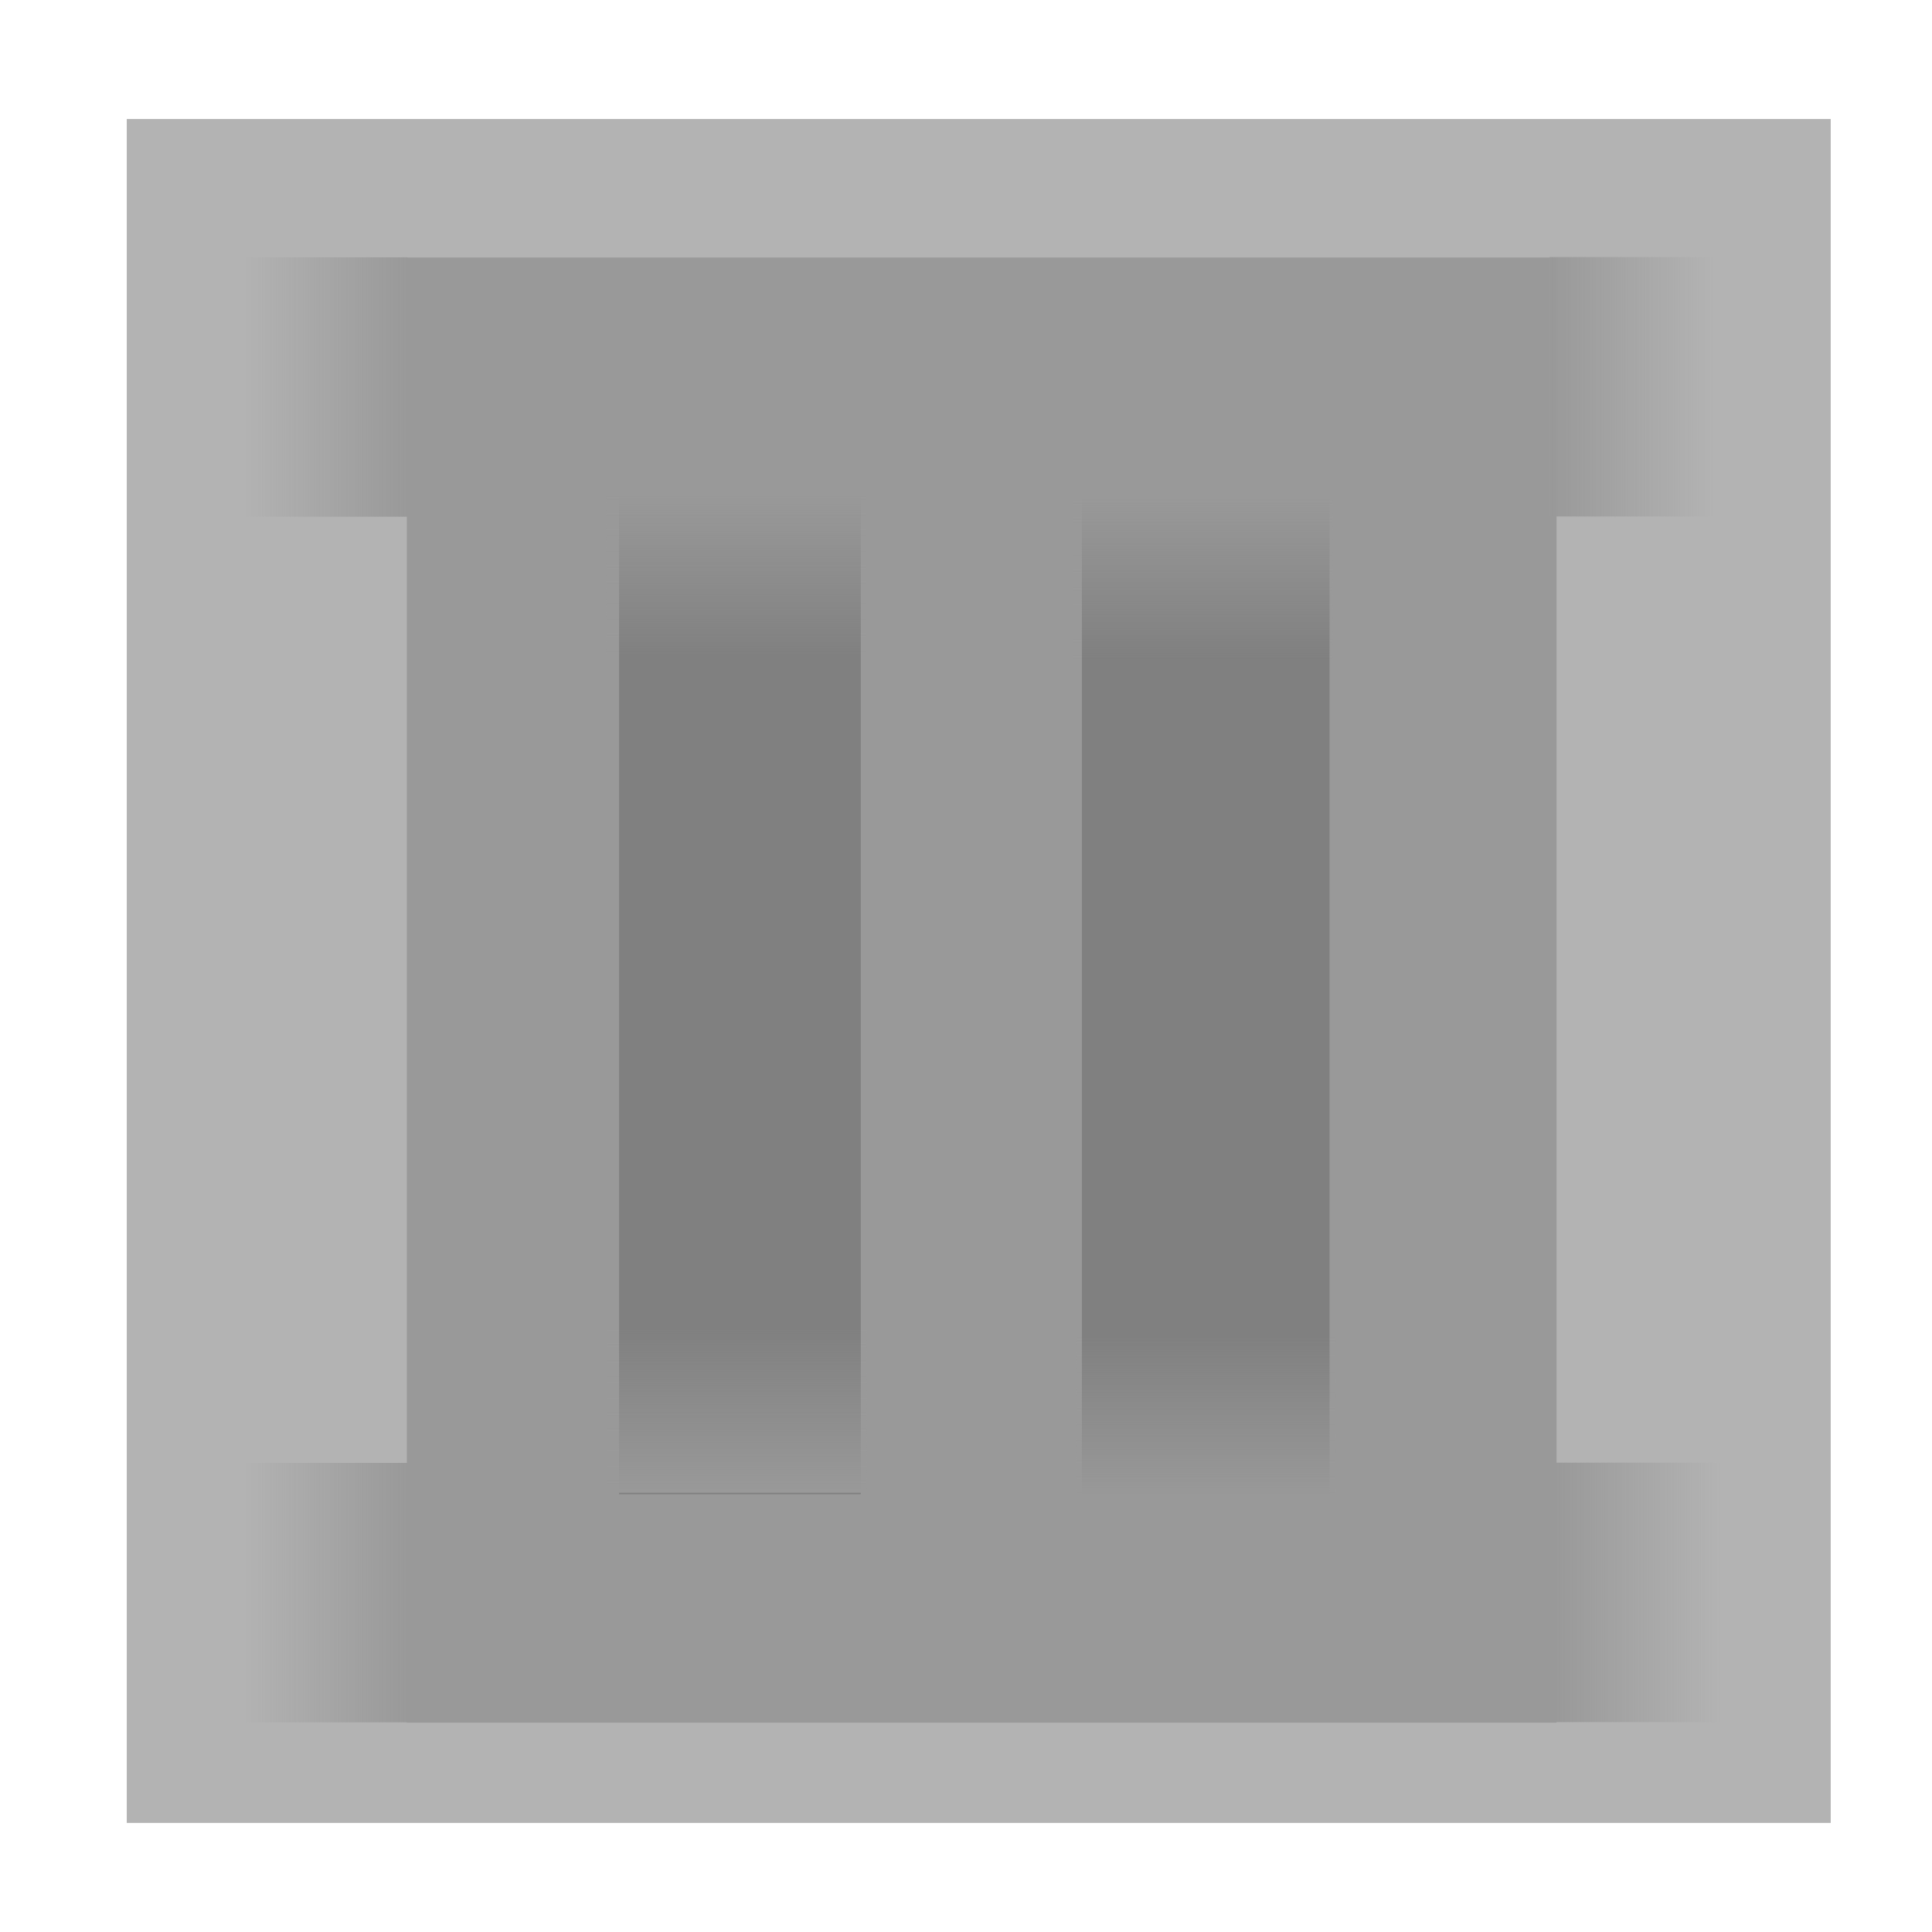 <?xml version="1.0" encoding="UTF-8" standalone="no"?>
<!-- Created with Inkscape (http://www.inkscape.org/) -->

<svg
   xmlns:dc="http://purl.org/dc/elements/1.1/"
   xmlns:cc="http://creativecommons.org/ns#"
   xmlns:rdf="http://www.w3.org/1999/02/22-rdf-syntax-ns#"
   xmlns:svg="http://www.w3.org/2000/svg"
   xmlns="http://www.w3.org/2000/svg"
   xmlns:xlink="http://www.w3.org/1999/xlink"
   xmlns:sodipodi="http://sodipodi.sourceforge.net/DTD/sodipodi-0.dtd"
   xmlns:inkscape="http://www.inkscape.org/namespaces/inkscape"
   width="2048"
   height="2048"
   id="svg2"
   version="1.1"
   inkscape:version="0.48.4 r9943 custom"
   sodipodi:docname="HeightMap2.svg"
   inkscape:export-filename="/Users/mikayla/Desktop/TrainJam2016/TrainJam2016/Assets/Data/Textures/HeightMap.png"
   inkscape:export-xdpi="22.5"
   inkscape:export-ydpi="22.5">
  <defs
     id="defs4">
    <linearGradient
       id="linearGradient4115">
      <stop
         id="stop4117"
         offset="0"
         style="stop-color:#808080;stop-opacity:1;" />
      <stop
         id="stop4119"
         offset="1"
         style="stop-color:#808080;stop-opacity:0;" />
    </linearGradient>
    <linearGradient
       inkscape:collect="always"
       id="linearGradient3833">
      <stop
         style="stop-color:#999999;stop-opacity:1;"
         offset="0"
         id="stop3835" />
      <stop
         style="stop-color:#999999;stop-opacity:0;"
         offset="1"
         id="stop3837" />
    </linearGradient>
    <linearGradient
       inkscape:collect="always"
       xlink:href="#linearGradient3833"
       id="linearGradient3839"
       x1="1609.375"
       y1="639.862"
       x2="1784.375"
       y2="639.862"
       gradientUnits="userSpaceOnUse"
       gradientTransform="translate(0,6)" />
    <linearGradient
       inkscape:collect="always"
       xlink:href="#linearGradient3833-7"
       id="linearGradient3839-1"
       x1="1609.375"
       y1="639.862"
       x2="1784.375"
       y2="639.862"
       gradientUnits="userSpaceOnUse" />
    <linearGradient
       inkscape:collect="always"
       id="linearGradient3833-7">
      <stop
         style="stop-color:#999999;stop-opacity:1;"
         offset="0"
         id="stop3835-1" />
      <stop
         style="stop-color:#999999;stop-opacity:0;"
         offset="1"
         id="stop3837-4" />
    </linearGradient>
    <linearGradient
       gradientTransform="translate(37.5,-1181.25)"
       y2="639.862"
       x2="1784.375"
       y1="639.862"
       x1="1609.375"
       gradientUnits="userSpaceOnUse"
       id="linearGradient3856"
       xlink:href="#linearGradient3833-7"
       inkscape:collect="always" />
    <linearGradient
       inkscape:collect="always"
       xlink:href="#linearGradient3833-77"
       id="linearGradient3839-4"
       x1="1609.375"
       y1="639.862"
       x2="1784.375"
       y2="639.862"
       gradientUnits="userSpaceOnUse" />
    <linearGradient
       inkscape:collect="always"
       id="linearGradient3833-77">
      <stop
         style="stop-color:#999999;stop-opacity:1;"
         offset="0"
         id="stop3835-4" />
      <stop
         style="stop-color:#999999;stop-opacity:0;"
         offset="1"
         id="stop3837-2" />
    </linearGradient>
    <linearGradient
       gradientTransform="matrix(1,0,0,0.746,-2041.5,-1062.573)"
       y2="639.862"
       x2="1784.375"
       y1="639.862"
       x1="1609.375"
       gradientUnits="userSpaceOnUse"
       id="linearGradient3856-8"
       xlink:href="#linearGradient3833-77"
       inkscape:collect="always" />
    <linearGradient
       gradientTransform="translate(-2037.5,-1184.375)"
       y2="639.862"
       x2="1784.375"
       y1="639.862"
       x1="1609.375"
       gradientUnits="userSpaceOnUse"
       id="linearGradient3856-8-8"
       xlink:href="#linearGradient3833-77-0"
       inkscape:collect="always" />
    <linearGradient
       inkscape:collect="always"
       id="linearGradient3833-77-0">
      <stop
         style="stop-color:#999999;stop-opacity:1;"
         offset="0"
         id="stop3835-4-1" />
      <stop
         style="stop-color:#999999;stop-opacity:0;"
         offset="1"
         id="stop3837-2-6" />
    </linearGradient>
    <linearGradient
       y2="639.862"
       x2="1784.375"
       y1="639.862"
       x1="1609.375"
       gradientTransform="translate(-2034.375,7.125)"
       gradientUnits="userSpaceOnUse"
       id="linearGradient3907"
       xlink:href="#linearGradient3833-77-0"
       inkscape:collect="always" />
    <linearGradient
       gradientTransform="matrix(1,0,0,0.746,-2041.5,-1062.573)"
       y2="639.862"
       x2="1784.375"
       y1="639.862"
       x1="1609.375"
       gradientUnits="userSpaceOnUse"
       id="linearGradient3856-8-83"
       xlink:href="#linearGradient3833-77-9"
       inkscape:collect="always" />
    <linearGradient
       inkscape:collect="always"
       id="linearGradient3833-77-9">
      <stop
         style="stop-color:#999999;stop-opacity:1;"
         offset="0"
         id="stop3835-4-6" />
      <stop
         style="stop-color:#999999;stop-opacity:0;"
         offset="1"
         id="stop3837-2-8" />
    </linearGradient>
    <linearGradient
       y2="639.862"
       x2="1784.375"
       y1="639.862"
       x1="1609.375"
       gradientTransform="matrix(1,0,0,0.746,-2041.5,215.427)"
       gradientUnits="userSpaceOnUse"
       id="linearGradient3977"
       xlink:href="#linearGradient3833-77-9"
       inkscape:collect="always" />
    <linearGradient
       y2="639.862"
       x2="1784.375"
       y1="639.862"
       x1="1609.375"
       gradientTransform="matrix(1,0,0,0.746,-2041.5,215.427)"
       gradientUnits="userSpaceOnUse"
       id="linearGradient3977-4"
       xlink:href="#linearGradient3833-77-9-0"
       inkscape:collect="always" />
    <linearGradient
       inkscape:collect="always"
       id="linearGradient3833-77-9-0">
      <stop
         style="stop-color:#999999;stop-opacity:1;"
         offset="0"
         id="stop3835-4-6-7" />
      <stop
         style="stop-color:#999999;stop-opacity:0;"
         offset="1"
         id="stop3837-2-8-0" />
    </linearGradient>
    <linearGradient
       y2="639.862"
       x2="1784.375"
       y1="639.862"
       x1="1609.375"
       gradientTransform="matrix(1,0,0,0.746,39.25,215.177)"
       gradientUnits="userSpaceOnUse"
       id="linearGradient4011"
       xlink:href="#linearGradient3833-77-9-0"
       inkscape:collect="always" />
    <linearGradient
       y2="639.862"
       x2="1784.375"
       y1="639.862"
       x1="1609.375"
       gradientTransform="matrix(1,0,0,0.746,39.25,215.177)"
       gradientUnits="userSpaceOnUse"
       id="linearGradient4011-9"
       xlink:href="#linearGradient3833-77-9-0-4"
       inkscape:collect="always" />
    <linearGradient
       inkscape:collect="always"
       id="linearGradient3833-77-9-0-4">
      <stop
         style="stop-color:#999999;stop-opacity:1;"
         offset="0"
         id="stop3835-4-6-7-6" />
      <stop
         style="stop-color:#999999;stop-opacity:0;"
         offset="1"
         id="stop3837-2-8-0-2" />
    </linearGradient>
    <linearGradient
       y2="639.862"
       x2="1784.375"
       y1="639.862"
       x1="1609.375"
       gradientTransform="matrix(1,0,0,0.746,33.125,-1062.823)"
       gradientUnits="userSpaceOnUse"
       id="linearGradient4045"
       xlink:href="#linearGradient3833-77-9-0-4"
       inkscape:collect="always" />
    <linearGradient
       y2="639.862"
       x2="1784.375"
       y1="639.862"
       x1="1609.375"
       gradientTransform="matrix(1,0,0,0.746,39.25,215.177)"
       gradientUnits="userSpaceOnUse"
       id="linearGradient4011-3"
       xlink:href="#linearGradient3833-77-9-0-1"
       inkscape:collect="always" />
    <linearGradient
       inkscape:collect="always"
       id="linearGradient3833-77-9-0-1">
      <stop
         style="stop-color:#999999;stop-opacity:1;"
         offset="0"
         id="stop3835-4-6-7-9" />
      <stop
         style="stop-color:#999999;stop-opacity:0;"
         offset="1"
         id="stop3837-2-8-0-4" />
    </linearGradient>
    <linearGradient
       y2="639.862"
       x2="1784.375"
       y1="639.862"
       x1="1609.375"
       gradientTransform="matrix(1,0,0,0.746,-1799.237,1385.315)"
       gradientUnits="userSpaceOnUse"
       id="linearGradient4096"
       xlink:href="#linearGradient4115"
       inkscape:collect="always" />
    <linearGradient
       y2="639.862"
       x2="1784.375"
       y1="639.862"
       x1="1609.375"
       gradientTransform="matrix(1,0,0,0.746,39.25,215.177)"
       gradientUnits="userSpaceOnUse"
       id="linearGradient4011-5"
       xlink:href="#linearGradient3833-77-9-0-2"
       inkscape:collect="always" />
    <linearGradient
       inkscape:collect="always"
       id="linearGradient3833-77-9-0-2">
      <stop
         style="stop-color:#999999;stop-opacity:1;"
         offset="0"
         id="stop3835-4-6-7-1" />
      <stop
         style="stop-color:#999999;stop-opacity:0;"
         offset="1"
         id="stop3837-2-8-0-47" />
    </linearGradient>
    <linearGradient
       y2="639.862"
       x2="1784.375"
       y1="639.862"
       x1="1609.375"
       gradientTransform="matrix(1,0,0,0.746,-2202.362,800.94)"
       gradientUnits="userSpaceOnUse"
       id="linearGradient4136"
       xlink:href="#linearGradient3833-77-9-0-2"
       inkscape:collect="always" />
    <linearGradient
       y2="639.862"
       x2="1784.375"
       y1="639.862"
       x1="1609.375"
       gradientTransform="matrix(1,0,0,0.746,-2202.362,800.94)"
       gradientUnits="userSpaceOnUse"
       id="linearGradient4136-2"
       xlink:href="#linearGradient3833-77-9-0-2-1"
       inkscape:collect="always" />
    <linearGradient
       inkscape:collect="always"
       id="linearGradient3833-77-9-0-2-1">
      <stop
         style="stop-color:#999999;stop-opacity:1;"
         offset="0"
         id="stop3835-4-6-7-1-6" />
      <stop
         style="stop-color:#999999;stop-opacity:0;"
         offset="1"
         id="stop3837-2-8-0-47-8" />
    </linearGradient>
    <linearGradient
       y2="639.862"
       x2="1784.375"
       y1="639.862"
       x1="1609.375"
       gradientTransform="matrix(1,0,0,0.746,-2196.112,304.065)"
       gradientUnits="userSpaceOnUse"
       id="linearGradient4170"
       xlink:href="#linearGradient3833-77-9-0-2-1"
       inkscape:collect="always" />
    <linearGradient
       y2="639.862"
       x2="1784.375"
       y1="639.862"
       x1="1609.375"
       gradientTransform="matrix(1,0,0,0.746,-2196.112,304.065)"
       gradientUnits="userSpaceOnUse"
       id="linearGradient4170-2"
       xlink:href="#linearGradient3833-77-9-0-2-1-6"
       inkscape:collect="always" />
    <linearGradient
       inkscape:collect="always"
       id="linearGradient3833-77-9-0-2-1-6">
      <stop
         style="stop-color:#999999;stop-opacity:1;"
         offset="0"
         id="stop3835-4-6-7-1-6-2" />
      <stop
         style="stop-color:#999999;stop-opacity:0;"
         offset="1"
         id="stop3837-2-8-0-47-8-8" />
    </linearGradient>
    <linearGradient
       y2="639.862"
       x2="1784.375"
       y1="639.862"
       x1="1609.375"
       gradientTransform="matrix(1,0,0,0.746,-2081.763,302.94)"
       gradientUnits="userSpaceOnUse"
       id="linearGradient4204"
       xlink:href="#linearGradient3833-77-9-0-2-1-6"
       inkscape:collect="always" />
    <linearGradient
       y2="639.862"
       x2="1784.375"
       y1="639.862"
       x1="1609.375"
       gradientTransform="matrix(1,0,0,0.746,-2075.763,300.94)"
       gradientUnits="userSpaceOnUse"
       id="linearGradient4204-4"
       xlink:href="#linearGradient3833-77-9-0-2-1-6-0"
       inkscape:collect="always" />
    <linearGradient
       inkscape:collect="always"
       id="linearGradient3833-77-9-0-2-1-6-0">
      <stop
         style="stop-color:#999999;stop-opacity:1;"
         offset="0"
         id="stop3835-4-6-7-1-6-2-5" />
      <stop
         style="stop-color:#999999;stop-opacity:0;"
         offset="1"
         id="stop3837-2-8-0-47-8-8-3" />
    </linearGradient>
    <linearGradient
       y2="639.862"
       x2="1784.375"
       y1="639.862"
       x1="1609.375"
       gradientTransform="matrix(1,0,0,0.746,-2081.138,797.815)"
       gradientUnits="userSpaceOnUse"
       id="linearGradient4238"
       xlink:href="#linearGradient3833-77-9-0-2-1-6-0"
       inkscape:collect="always" />
  </defs>
  <sodipodi:namedview
     id="base"
     pagecolor="#ffffff"
     bordercolor="#666666"
     borderopacity="1.0"
     inkscape:pageopacity="0.0"
     inkscape:pageshadow="2"
     inkscape:zoom="0.32"
     inkscape:cx="1216.2946"
     inkscape:cy="852.14286"
     inkscape:document-units="px"
     inkscape:current-layer="layer1"
     showgrid="false"
     inkscape:window-width="1620"
     inkscape:window-height="907"
     inkscape:window-x="0"
     inkscape:window-y="23"
     inkscape:window-maximized="0" />
  <g
     inkscape:label="Layer 1"
     inkscape:groupmode="layer"
     id="layer1"
     transform="translate(0,995.638)">
    <rect
       style="fill:#b3b3b3;fill-opacity:1;stroke:none"
       id="rect2985"
       width="1806.25"
       height="1806.25"
       x="134.375"
       y="-869.513"
       inkscape:export-xdpi="90"
       inkscape:export-ydpi="90" />
    <rect
       style="fill:#999999;fill-opacity:1;stroke:none"
       id="rect3029"
       width="1218.75"
       height="1553.125"
       x="431.25"
       y="-722.638" />
    <rect
       style="fill:url(#linearGradient3856-8);fill-opacity:1;stroke:none"
       id="rect3831-9"
       width="175"
       height="275"
       x="-432.125"
       y="-722.888"
       transform="scale(-1,1)" />
    <rect
       style="fill:#808080;fill-opacity:1;stroke:none"
       id="rect3029-8"
       width="753.125"
       height="1059.375"
       x="656.25"
       y="-471.075" />
    <rect
       style="fill:#999999;fill-opacity:1;stroke:none"
       id="rect3029-4"
       width="234.375"
       height="1140.625"
       x="912.5"
       y="-496.075" />
    <rect
       style="fill:url(#linearGradient3977);fill-opacity:1;stroke:none"
       id="rect3831-9-7"
       width="175"
       height="275"
       x="-432.125"
       y="555.112"
       transform="scale(-1,1)" />
    <rect
       style="fill:url(#linearGradient4011);fill-opacity:1;stroke:none"
       id="rect3831-9-7-9"
       width="175"
       height="275"
       x="1648.625"
       y="554.862" />
    <rect
       style="fill:url(#linearGradient4045);fill-opacity:1;stroke:none"
       id="rect3831-9-7-9-1"
       width="175"
       height="275"
       x="1642.5"
       y="-723.138" />
    <rect
       style="fill:url(#linearGradient4136);fill-opacity:1;stroke:none"
       id="rect3831-9-7-9-6"
       width="175"
       height="275"
       x="-592.987"
       y="1140.625"
       transform="matrix(0,-1,1,0,0,0)" />
    <rect
       style="fill:url(#linearGradient4170);fill-opacity:1;stroke:none"
       id="rect3831-9-7-9-6-1"
       width="175"
       height="275"
       x="-586.737"
       y="643.75"
       transform="matrix(0,-1,1,0,0,0)" />
    <rect
       style="fill:url(#linearGradient4204);fill-opacity:1;stroke:none"
       id="rect3831-9-7-9-6-1-0"
       width="175"
       height="275"
       x="-472.388"
       y="642.625"
       transform="matrix(0,1,1,0,0,0)" />
    <rect
       style="fill:url(#linearGradient4238);fill-opacity:1;stroke:none"
       id="rect3831-9-7-9-6-1-0-6"
       width="175"
       height="275"
       x="-471.763"
       y="1137.5"
       transform="matrix(0,1,1,0,0,0)" />
  </g>
</svg>
